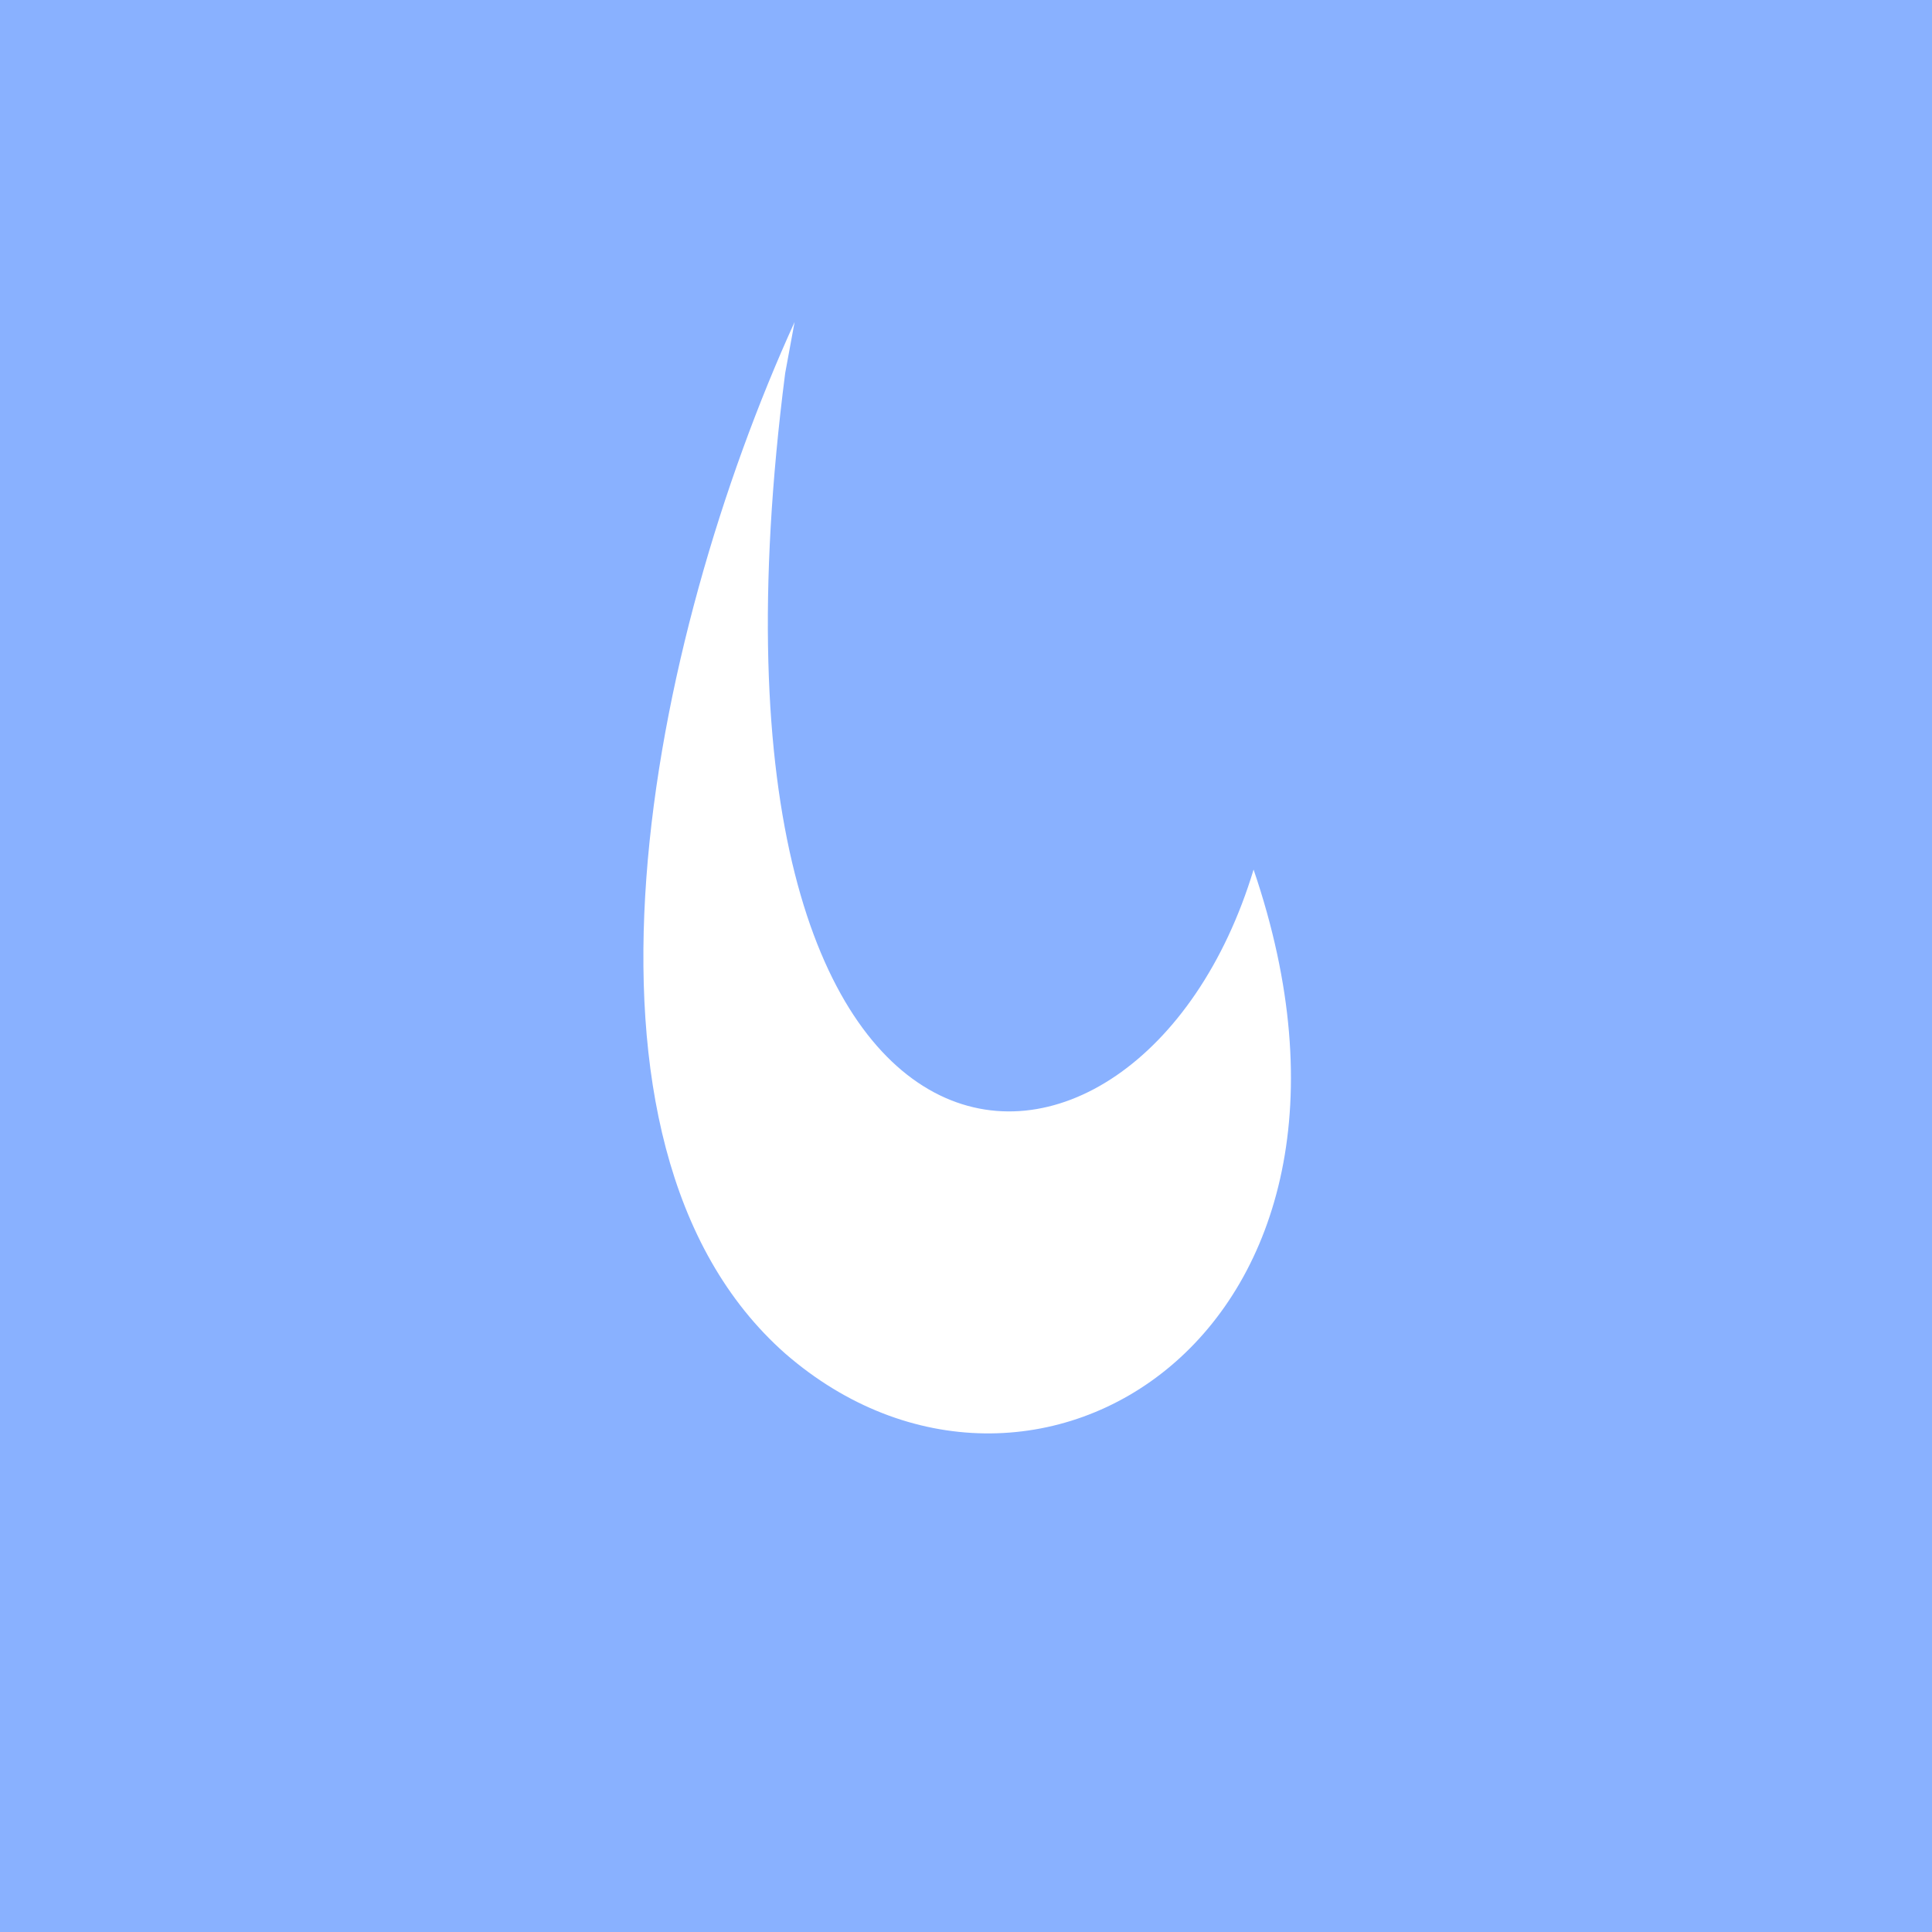 <svg id="morph-color-animations" xmlns="http://www.w3.org/2000/svg" xmlns:xlink="http://www.w3.org/1999/xlink" viewBox="0 0 300 300" shape-rendering="geometricPrecision" text-rendering="geometricPrecision"><rect id="morph-color-animations-s-rect1" width="300" height="300" rx="0" ry="0" fill="#89b1ff" stroke-width="0"/><path id="morph-color-animations-s-path1" d="M71.416,16.886c-17.432,135.921,54.864,136.188,72.736,77.079c24.577,72.063-34.534,108.331-72.709,75.165C34.422,136.432,50.435,58.213,72.88,8.936" transform="translate(50.505 41.064)" fill="#fff" stroke-width="0.6"/></svg>
